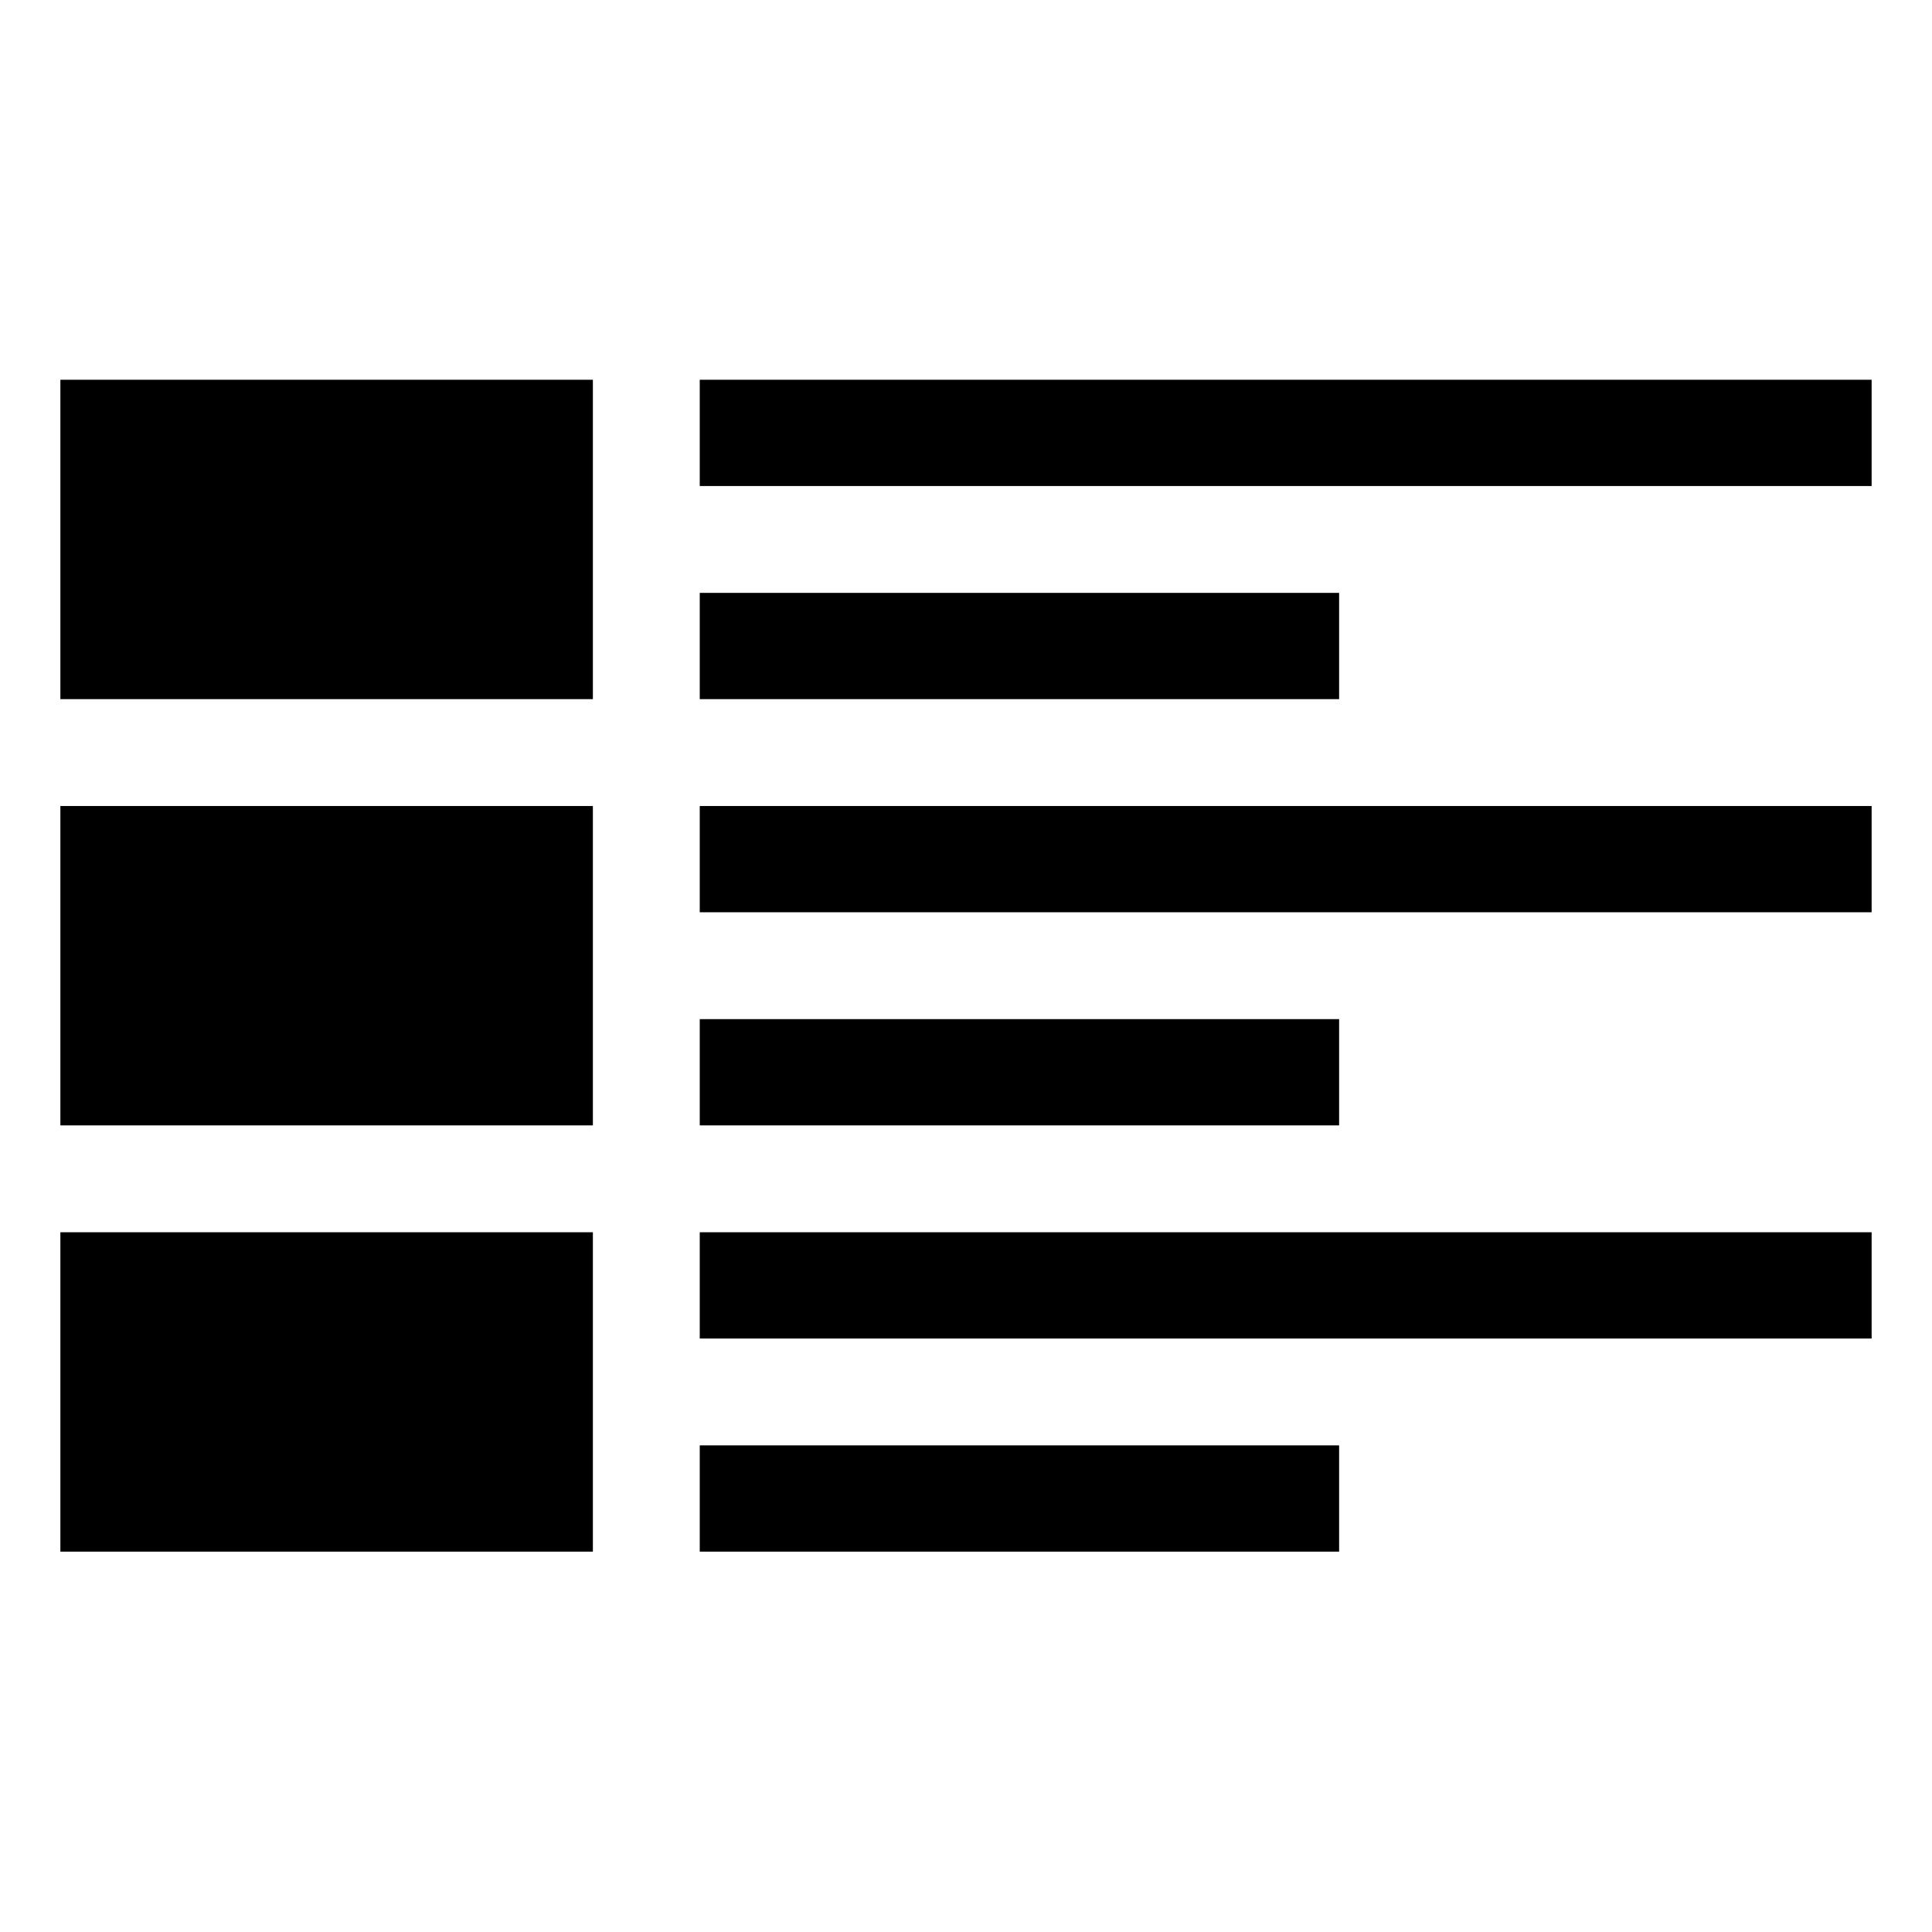 <svg xmlns="http://www.w3.org/2000/svg" viewBox="0 0 32 32"><rect x="1" y="6.29" width="8.82" height="5.29"/><rect x="11.59" y="6.29" width="19.41" height="1.76"/><rect x="11.59" y="9.82" width="10.59" height="1.76"/><rect x="1" y="13.35" width="8.82" height="5.29"/><rect x="11.59" y="13.35" width="19.41" height="1.76"/><rect x="11.59" y="16.88" width="10.59" height="1.76"/><rect x="1" y="20.41" width="8.82" height="5.29"/><rect x="11.59" y="20.41" width="19.41" height="1.76"/><rect x="11.59" y="23.94" width="10.59" height="1.76"/></svg>